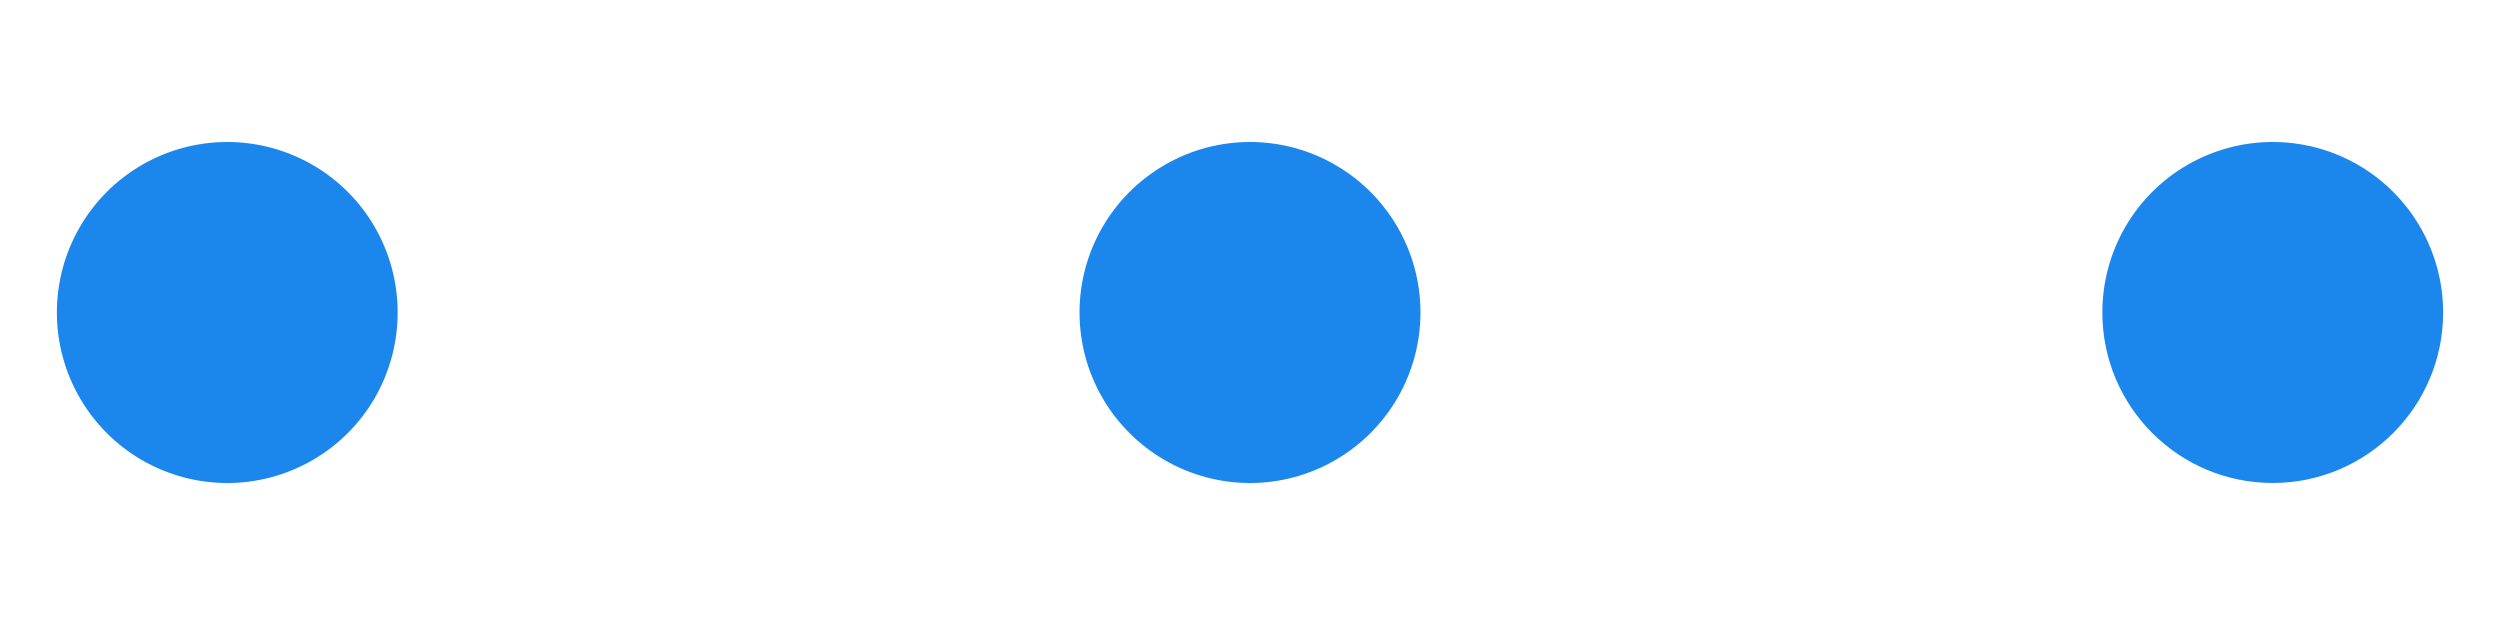 <?xml version="1.0" encoding="UTF-8"?>
<svg width="16px" height="4px" viewBox="0 0 16 4" version="1.1" xmlns="http://www.w3.org/2000/svg" xmlns:xlink="http://www.w3.org/1999/xlink">
    <!-- Generator: Sketch 51.2 (57519) - http://www.bohemiancoding.com/sketch -->
    <title>更多</title>
    <desc>Created with Sketch.</desc>
    <defs></defs>
    <g id="Symbols" stroke="none" stroke-width="1" fill="none" fill-rule="evenodd">
        <g id="历史分析" transform="translate(0, -6)" fill-rule="nonzero">
            <g id="更多">
                <rect id="Rectangle-path" fill="#000000" opacity="0" x="0" y="0" width="16" height="16"></rect>
                <path d="M0.364,8 C0.364,8.39 0.572,8.75 0.909,8.945 C1.247,9.14 1.662,9.14 2,8.945 C2.338,8.75 2.545,8.39 2.545,8 C2.545,7.61 2.338,7.25 2,7.055 C1.662,6.86 1.247,6.86 0.909,7.055 C0.572,7.25 0.364,7.61 0.364,8 Z M6.909,8 C6.909,8.39 7.117,8.75 7.455,8.945 C7.792,9.14 8.208,9.14 8.545,8.945 C8.883,8.75 9.091,8.39 9.091,8 C9.091,7.61 8.883,7.25 8.545,7.055 C8.208,6.86 7.792,6.86 7.455,7.055 C7.117,7.25 6.909,7.61 6.909,8 Z M13.455,8 C13.455,8.602 13.943,9.091 14.545,9.091 C15.148,9.091 15.636,8.602 15.636,8 C15.636,7.61 15.428,7.25 15.091,7.055 C14.753,6.86 14.338,6.86 14,7.055 C13.662,7.25 13.455,7.61 13.455,8 Z" id="Shape" fill="#1B87ED"></path>
            </g>
        </g>
    </g>
</svg>